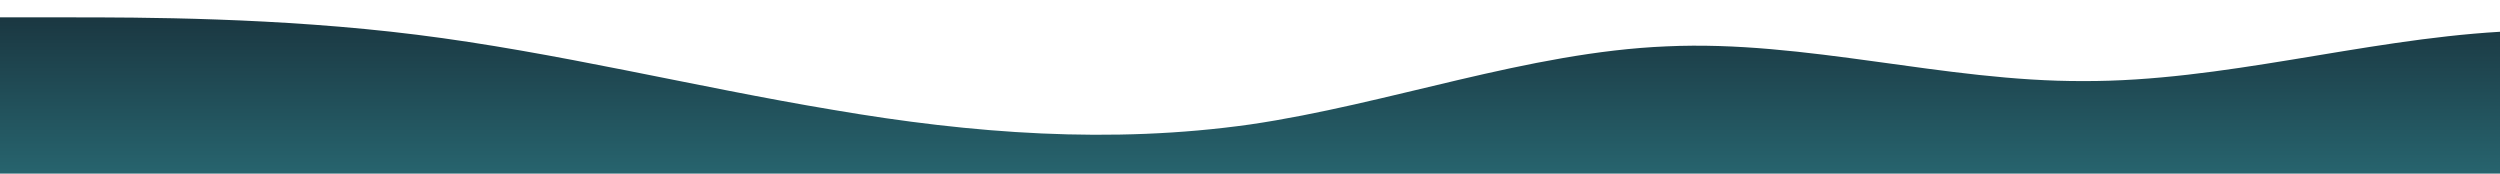 <?xml version="1.0" standalone="no"?>
<svg xmlns:xlink="http://www.w3.org/1999/xlink" id="wave" style="transform:rotate(180deg); transition: 0.3s" viewBox="0 0 1440 100" version="1.1" xmlns="http://www.w3.org/2000/svg"><defs><linearGradient id="sw-gradient-0" x1="0" x2="0" y1="1" y2="0"><stop stop-color="rgba(39, 100, 110, 1)" offset="0%"/><stop stop-color="rgba(25, 50, 60, 1)" offset="100%"/></linearGradient></defs><path style="transform:translate(0, 0px); opacity:1" fill="url(#sw-gradient-0)" d="M0,10L40,10C80,10,160,10,240,20C320,30,400,50,480,63.3C560,77,640,83,720,71.7C800,60,880,30,960,26.7C1040,23,1120,47,1200,46.7C1280,47,1360,23,1440,18.3C1520,13,1600,27,1680,35C1760,43,1840,47,1920,43.3C2000,40,2080,30,2160,25C2240,20,2320,20,2400,23.3C2480,27,2560,33,2640,36.7C2720,40,2800,40,2880,45C2960,50,3040,60,3120,66.7C3200,73,3280,77,3360,75C3440,73,3520,67,3600,55C3680,43,3760,27,3840,25C3920,23,4000,37,4080,38.3C4160,40,4240,30,4320,21.7C4400,13,4480,7,4560,15C4640,23,4720,47,4800,61.7C4880,77,4960,83,5040,71.7C5120,60,5200,30,5280,15C5360,0,5440,0,5520,5C5600,10,5680,20,5720,25L5760,30L5760,100L5720,100C5680,100,5600,100,5520,100C5440,100,5360,100,5280,100C5200,100,5120,100,5040,100C4960,100,4880,100,4800,100C4720,100,4640,100,4560,100C4480,100,4400,100,4320,100C4240,100,4160,100,4080,100C4000,100,3920,100,3840,100C3760,100,3680,100,3600,100C3520,100,3440,100,3360,100C3280,100,3200,100,3120,100C3040,100,2960,100,2880,100C2800,100,2720,100,2640,100C2560,100,2480,100,2400,100C2320,100,2240,100,2160,100C2080,100,2000,100,1920,100C1840,100,1760,100,1680,100C1600,100,1520,100,1440,100C1360,100,1280,100,1200,100C1120,100,1040,100,960,100C880,100,800,100,720,100C640,100,560,100,480,100C400,100,320,100,240,100C160,100,80,100,40,100L0,100Z"/></svg>